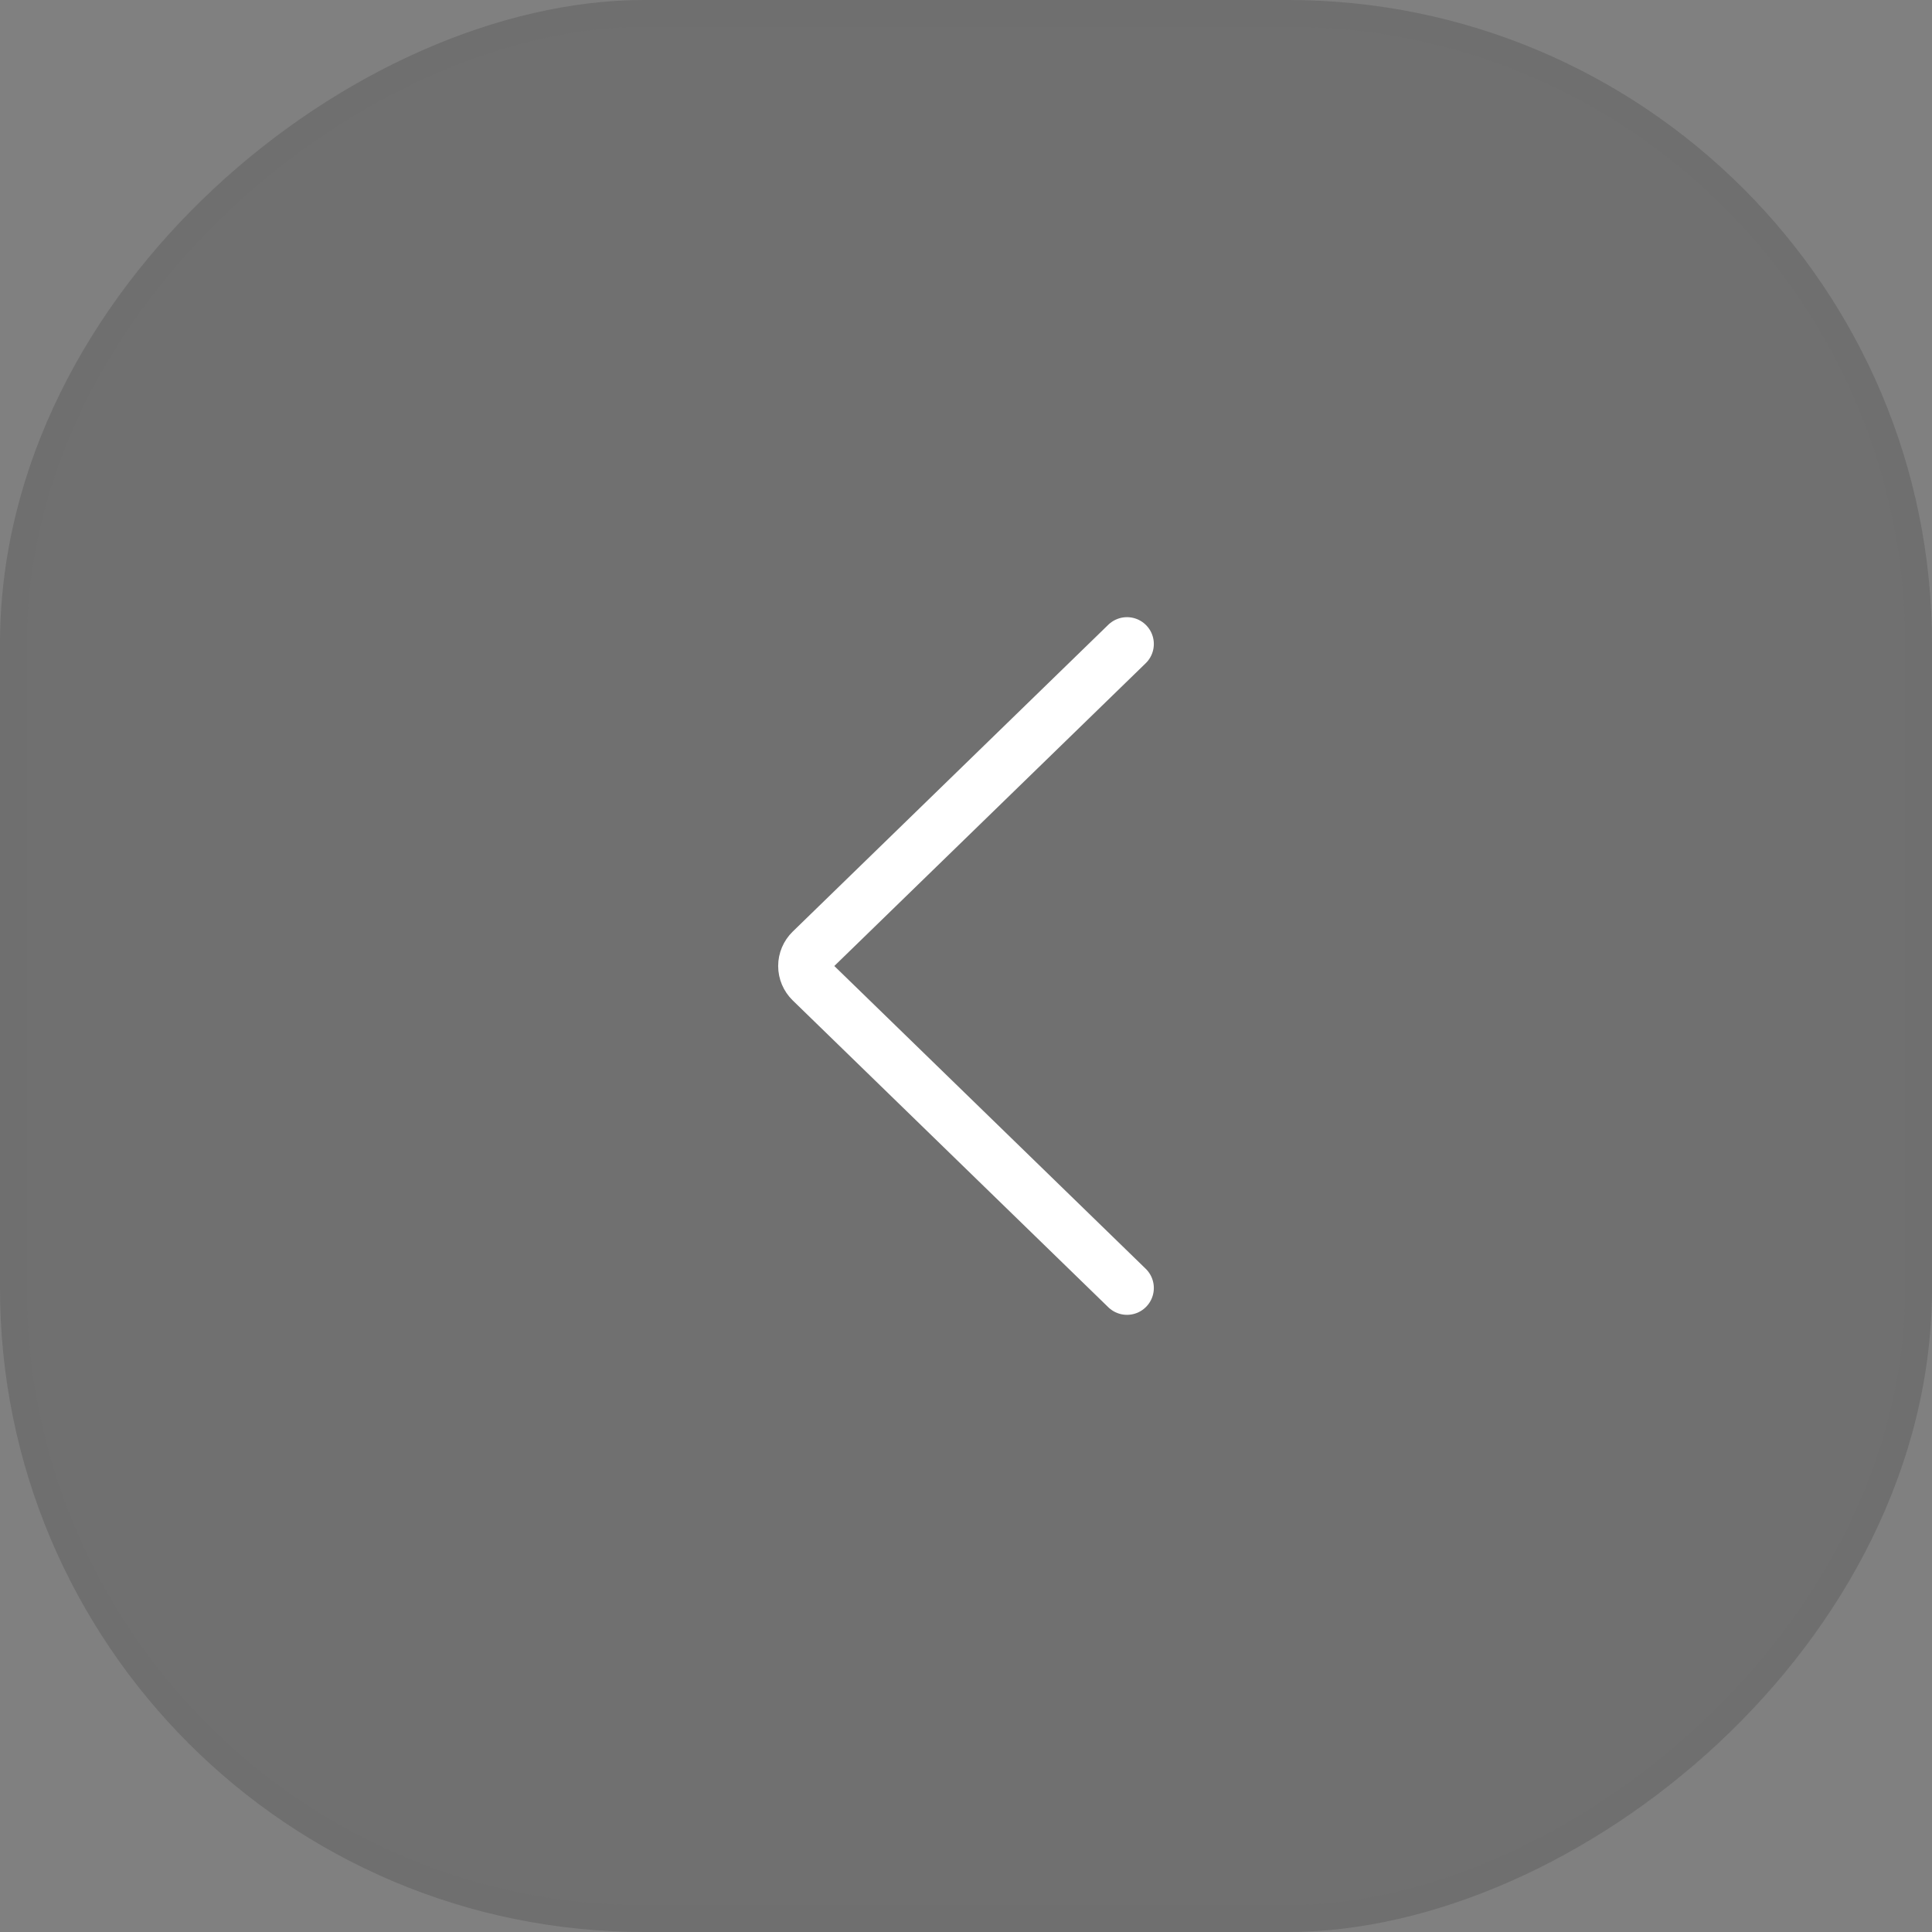 <svg width="36" height="36" viewBox="0 0 36 36" fill="none" xmlns="http://www.w3.org/2000/svg">
<rect x="0" y="0" width="36" height="36" fill="#808080" stroke="none"/>
<g id="prev-arrow">
<rect x="36" width="36" height="36" rx="12" transform="rotate(90 36 0)" fill="#3A3A3A" fill-opacity="0.23"/>
<g id="Group">
<g id="Regular">
<path id="Shape" d="M21 24L15.12 18.283C15.043 18.208 15 18.106 15 18C15 17.894 15.043 17.792 15.12 17.717L21 12" stroke="white" stroke-linecap="round" stroke-linejoin="round"/>
</g>
</g>
<rect x="35.75" y="0.25" width="35.5" height="35.5" rx="11.75" transform="rotate(90 35.75 0.25)" stroke="#474747" stroke-opacity="0.02" stroke-width="0.5"/>
</g>
</svg>
